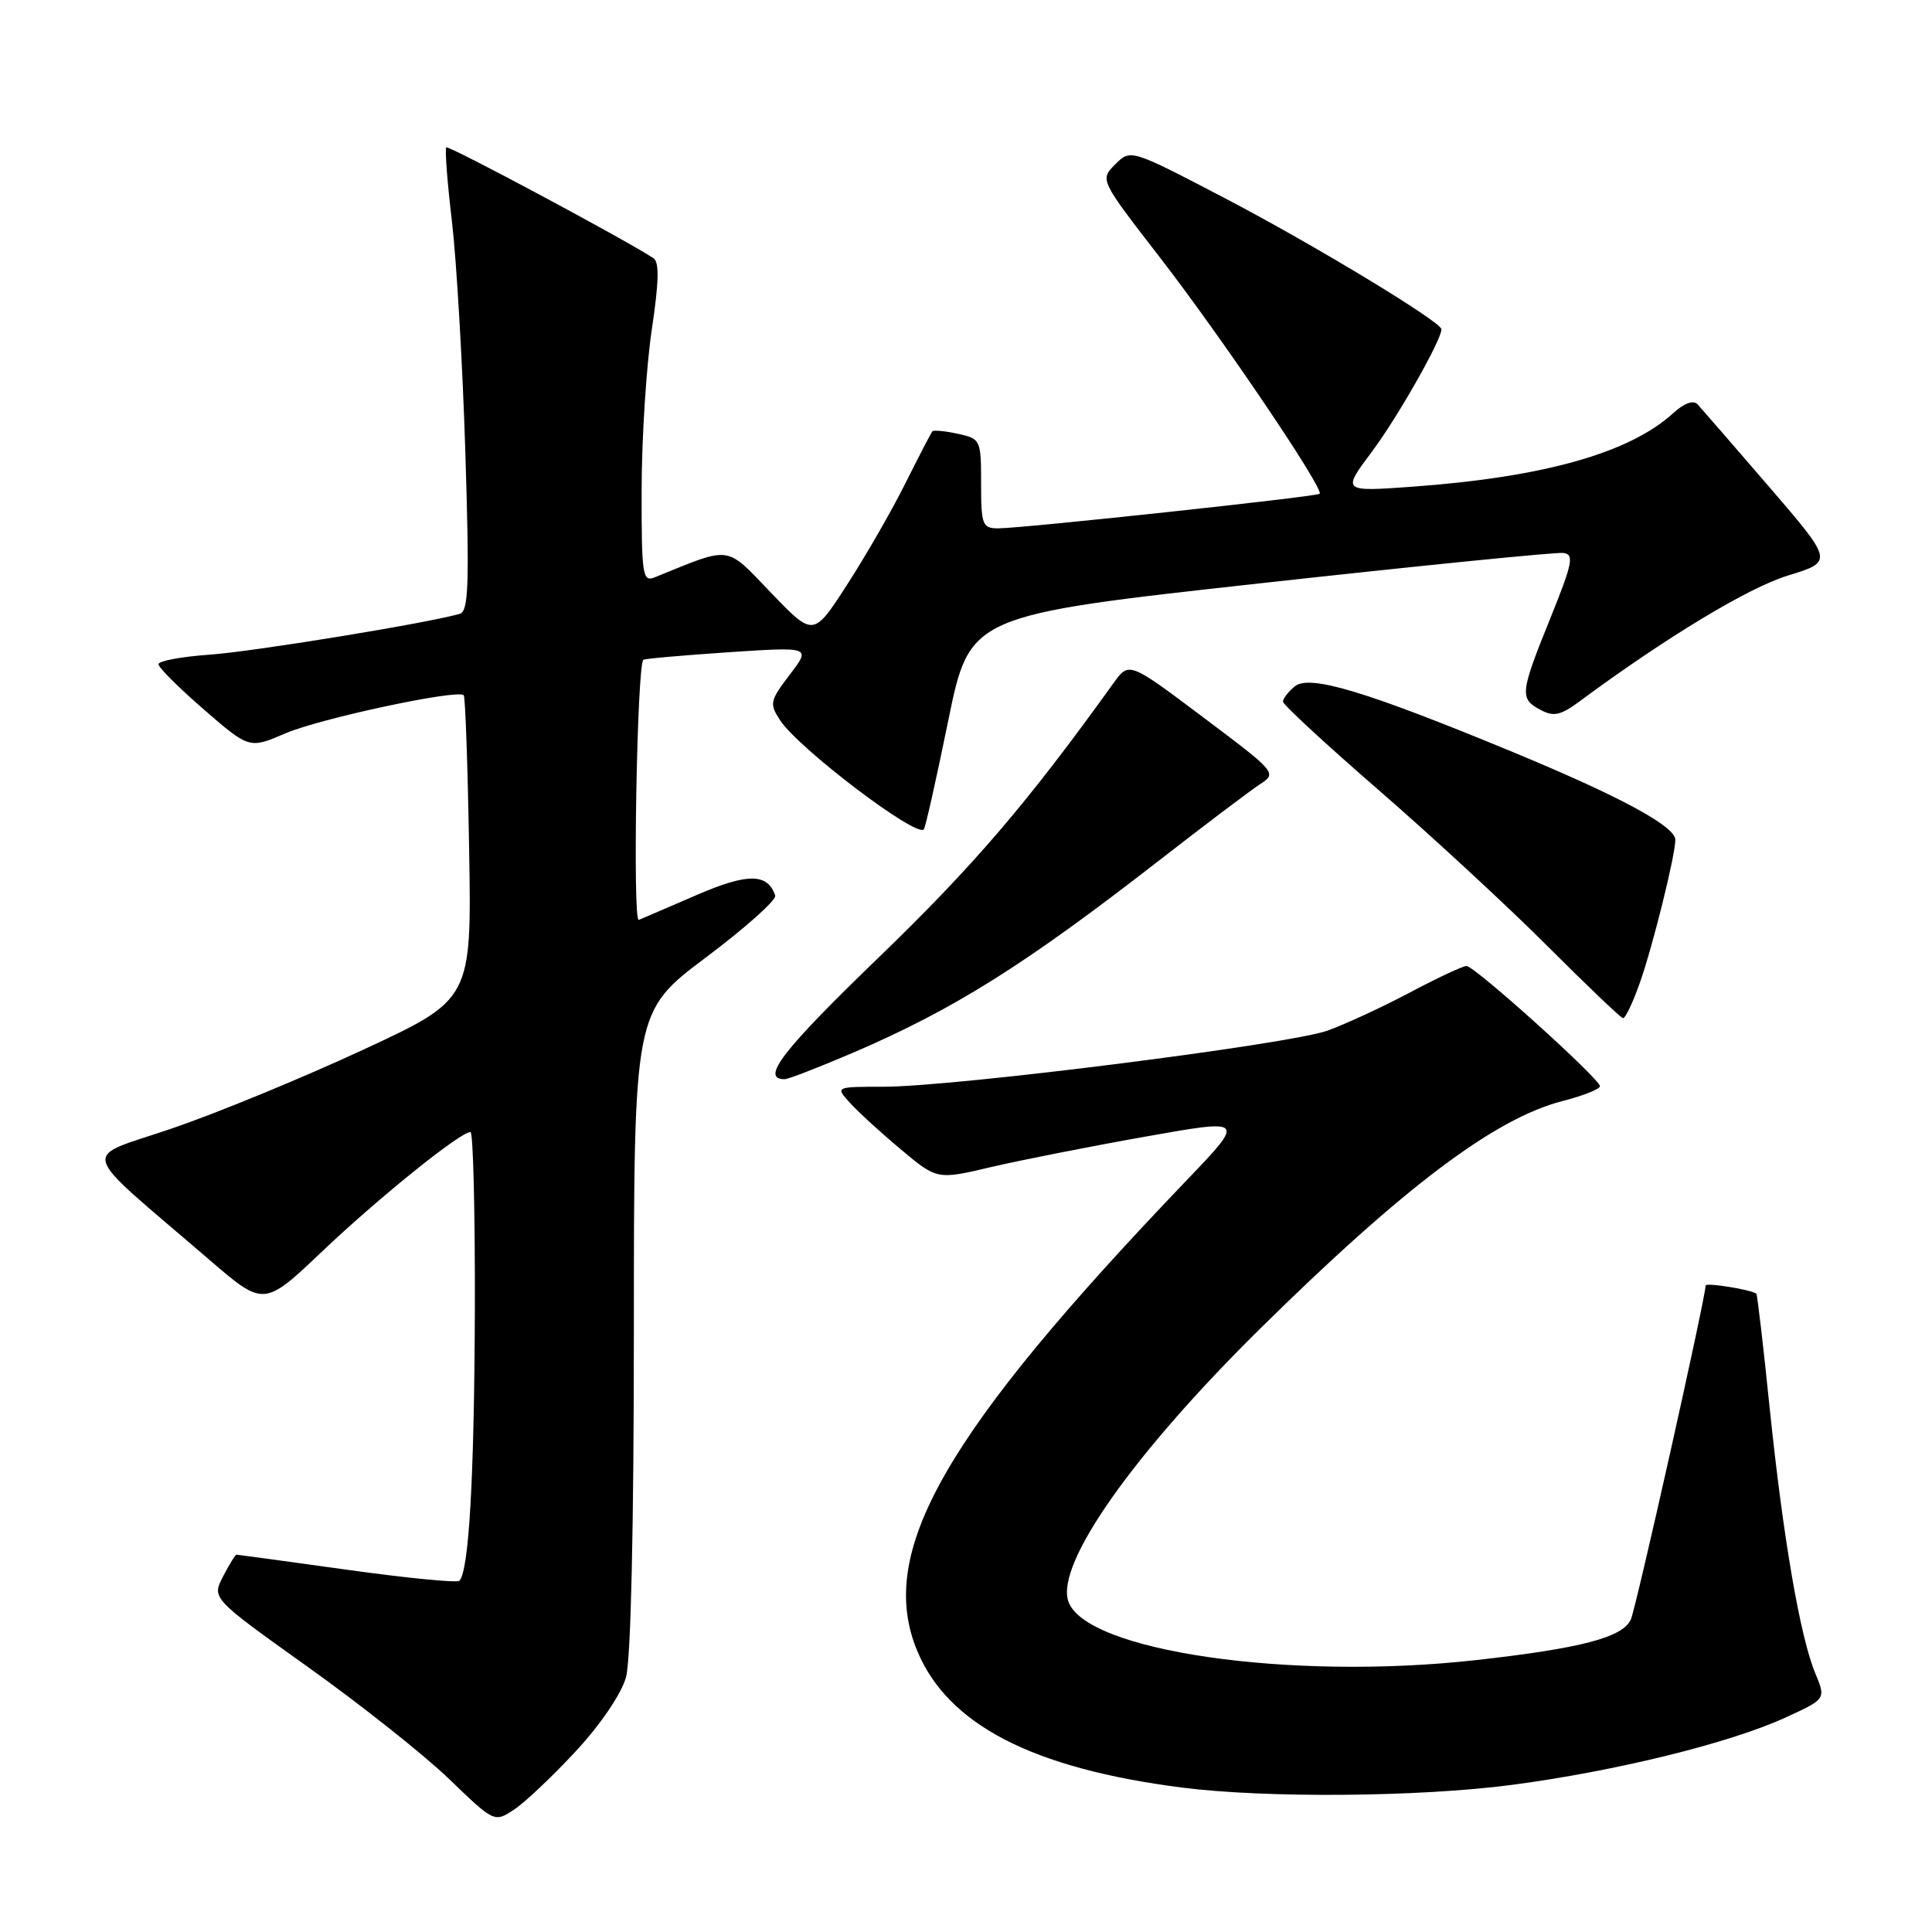<?xml version="1.0" encoding="UTF-8" standalone="no"?>
<!DOCTYPE svg PUBLIC "-//W3C//DTD SVG 1.1//EN" "http://www.w3.org/Graphics/SVG/1.1/DTD/svg11.dtd" >
<svg xmlns="http://www.w3.org/2000/svg" xmlns:xlink="http://www.w3.org/1999/xlink" version="1.1" viewBox="0 0 256 256">
 <g >
 <path fill="currentColor"
d=" M 76.32 232.02 C 79.60 228.48 82.34 224.43 82.95 222.24 C 83.59 219.93 83.99 202.39 83.99 176.27 C 84.00 134.04 84.00 134.04 93.53 126.87 C 98.78 122.93 102.91 119.24 102.72 118.67 C 101.73 115.70 99.08 115.67 92.39 118.56 C 88.66 120.18 85.17 121.67 84.64 121.89 C 83.81 122.22 84.40 88.27 85.24 87.43 C 85.38 87.28 90.44 86.84 96.48 86.43 C 107.47 85.70 107.47 85.70 104.65 89.39 C 102.01 92.86 101.93 93.24 103.37 95.44 C 105.82 99.18 121.38 110.99 122.41 109.90 C 122.62 109.68 124.07 103.21 125.64 95.52 C 128.50 81.54 128.50 81.54 167.00 77.29 C 188.18 74.95 206.25 73.14 207.17 73.27 C 208.61 73.47 208.37 74.63 205.42 81.94 C 201.41 91.86 201.33 92.57 204.12 94.06 C 205.87 95.00 206.78 94.80 209.32 92.92 C 220.80 84.43 231.68 77.86 236.92 76.26 C 242.94 74.41 242.94 74.41 234.37 64.45 C 229.66 58.98 225.40 54.08 224.92 53.56 C 224.37 52.99 223.15 53.43 221.76 54.70 C 215.97 60.01 204.63 63.22 187.16 64.49 C 177.81 65.16 177.81 65.16 181.80 59.83 C 185.18 55.31 191.00 45.06 191.00 43.63 C 191.00 42.66 173.90 32.31 162.24 26.23 C 149.81 19.74 149.81 19.74 147.77 21.78 C 145.73 23.82 145.73 23.82 153.73 34.16 C 161.91 44.74 175.51 64.86 174.86 65.43 C 174.41 65.82 135.34 70.02 132.25 70.01 C 130.17 70.00 130.00 69.55 130.00 64.08 C 130.00 58.28 129.94 58.14 126.93 57.48 C 125.24 57.11 123.72 56.97 123.55 57.15 C 123.38 57.34 121.78 60.42 119.99 64.00 C 118.21 67.58 114.73 73.63 112.26 77.45 C 107.78 84.40 107.78 84.40 102.18 78.56 C 96.04 72.18 97.07 72.32 86.75 76.50 C 85.14 77.16 85.00 76.23 85.02 64.86 C 85.03 58.06 85.64 48.55 86.36 43.71 C 87.31 37.40 87.38 34.72 86.59 34.21 C 82.59 31.61 59.43 19.23 59.14 19.53 C 58.93 19.73 59.27 24.18 59.89 29.40 C 60.50 34.62 61.30 48.36 61.66 59.92 C 62.21 77.54 62.09 81.01 60.91 81.34 C 56.50 82.60 33.49 86.35 27.75 86.75 C 24.04 87.01 21.00 87.58 21.00 88.01 C 21.00 88.45 23.71 91.15 27.02 94.02 C 33.04 99.23 33.04 99.23 37.83 97.17 C 42.38 95.21 60.64 91.30 61.45 92.12 C 61.65 92.33 61.98 101.48 62.16 112.47 C 62.50 132.43 62.50 132.43 48.09 139.11 C 40.17 142.79 28.80 147.47 22.83 149.51 C 10.57 153.71 10.00 151.66 27.73 166.92 C 34.97 173.15 34.97 173.15 42.73 165.78 C 50.24 158.65 60.99 150.00 62.34 150.00 C 62.70 150.00 62.96 160.69 62.92 173.75 C 62.84 195.90 62.13 208.20 60.87 209.46 C 60.58 209.76 53.88 209.10 45.98 208.00 C 38.08 206.90 31.49 206.00 31.34 206.00 C 31.18 206.00 30.38 207.30 29.55 208.90 C 28.06 211.79 28.06 211.79 40.78 220.87 C 47.78 225.86 56.20 232.54 59.50 235.72 C 65.50 241.50 65.50 241.50 68.12 239.78 C 69.56 238.83 73.25 235.34 76.32 232.02 Z  M 200.30 236.51 C 214.00 234.71 229.17 230.98 236.55 227.60 C 241.95 225.13 241.95 225.13 240.55 221.76 C 238.53 216.94 236.27 203.79 234.49 186.56 C 233.65 178.34 232.85 171.53 232.73 171.43 C 232.10 170.89 226.00 169.91 226.00 170.34 C 226.00 171.93 216.84 212.85 216.10 214.57 C 215.07 216.96 209.51 218.42 195.50 219.98 C 170.89 222.72 143.65 218.76 141.54 212.13 C 139.95 207.12 150.14 192.67 166.95 176.08 C 185.99 157.30 198.09 148.19 207.02 145.90 C 209.76 145.20 212.00 144.31 212.00 143.93 C 212.00 142.96 195.40 128.00 194.32 128.00 C 193.83 128.00 190.47 129.57 186.84 131.50 C 183.22 133.42 178.28 135.71 175.88 136.57 C 170.78 138.39 126.50 143.99 117.10 144.00 C 110.69 144.00 110.69 144.00 112.60 146.11 C 113.64 147.27 116.68 150.05 119.33 152.27 C 124.17 156.33 124.17 156.33 131.33 154.64 C 135.28 153.72 144.47 151.90 151.77 150.61 C 165.03 148.25 165.03 148.25 157.25 156.38 C 125.05 190.00 116.08 205.68 121.55 218.78 C 125.63 228.54 136.84 234.33 156.60 236.86 C 167.69 238.28 187.99 238.12 200.30 236.51 Z  M 112.94 139.53 C 126.33 133.79 135.71 127.91 153.52 114.07 C 159.58 109.35 165.60 104.81 166.89 103.96 C 169.24 102.43 169.21 102.40 159.42 95.04 C 149.60 87.66 149.60 87.66 147.55 90.51 C 136.15 106.38 129.05 114.68 116.47 126.83 C 103.65 139.20 100.72 143.00 103.97 143.00 C 104.44 143.00 108.47 141.44 112.94 139.53 Z  M 217.28 130.25 C 219.00 125.39 221.96 113.46 221.99 111.29 C 222.01 109.49 214.68 105.53 200.24 99.56 C 180.94 91.58 173.49 89.34 171.56 90.95 C 170.70 91.66 170.00 92.57 170.00 92.97 C 170.00 93.37 175.74 98.67 182.75 104.75 C 189.76 110.84 199.78 120.09 205.00 125.32 C 210.22 130.54 214.75 134.86 215.05 134.91 C 215.36 134.96 216.36 132.86 217.28 130.25 Z "/>
</g>
</svg>